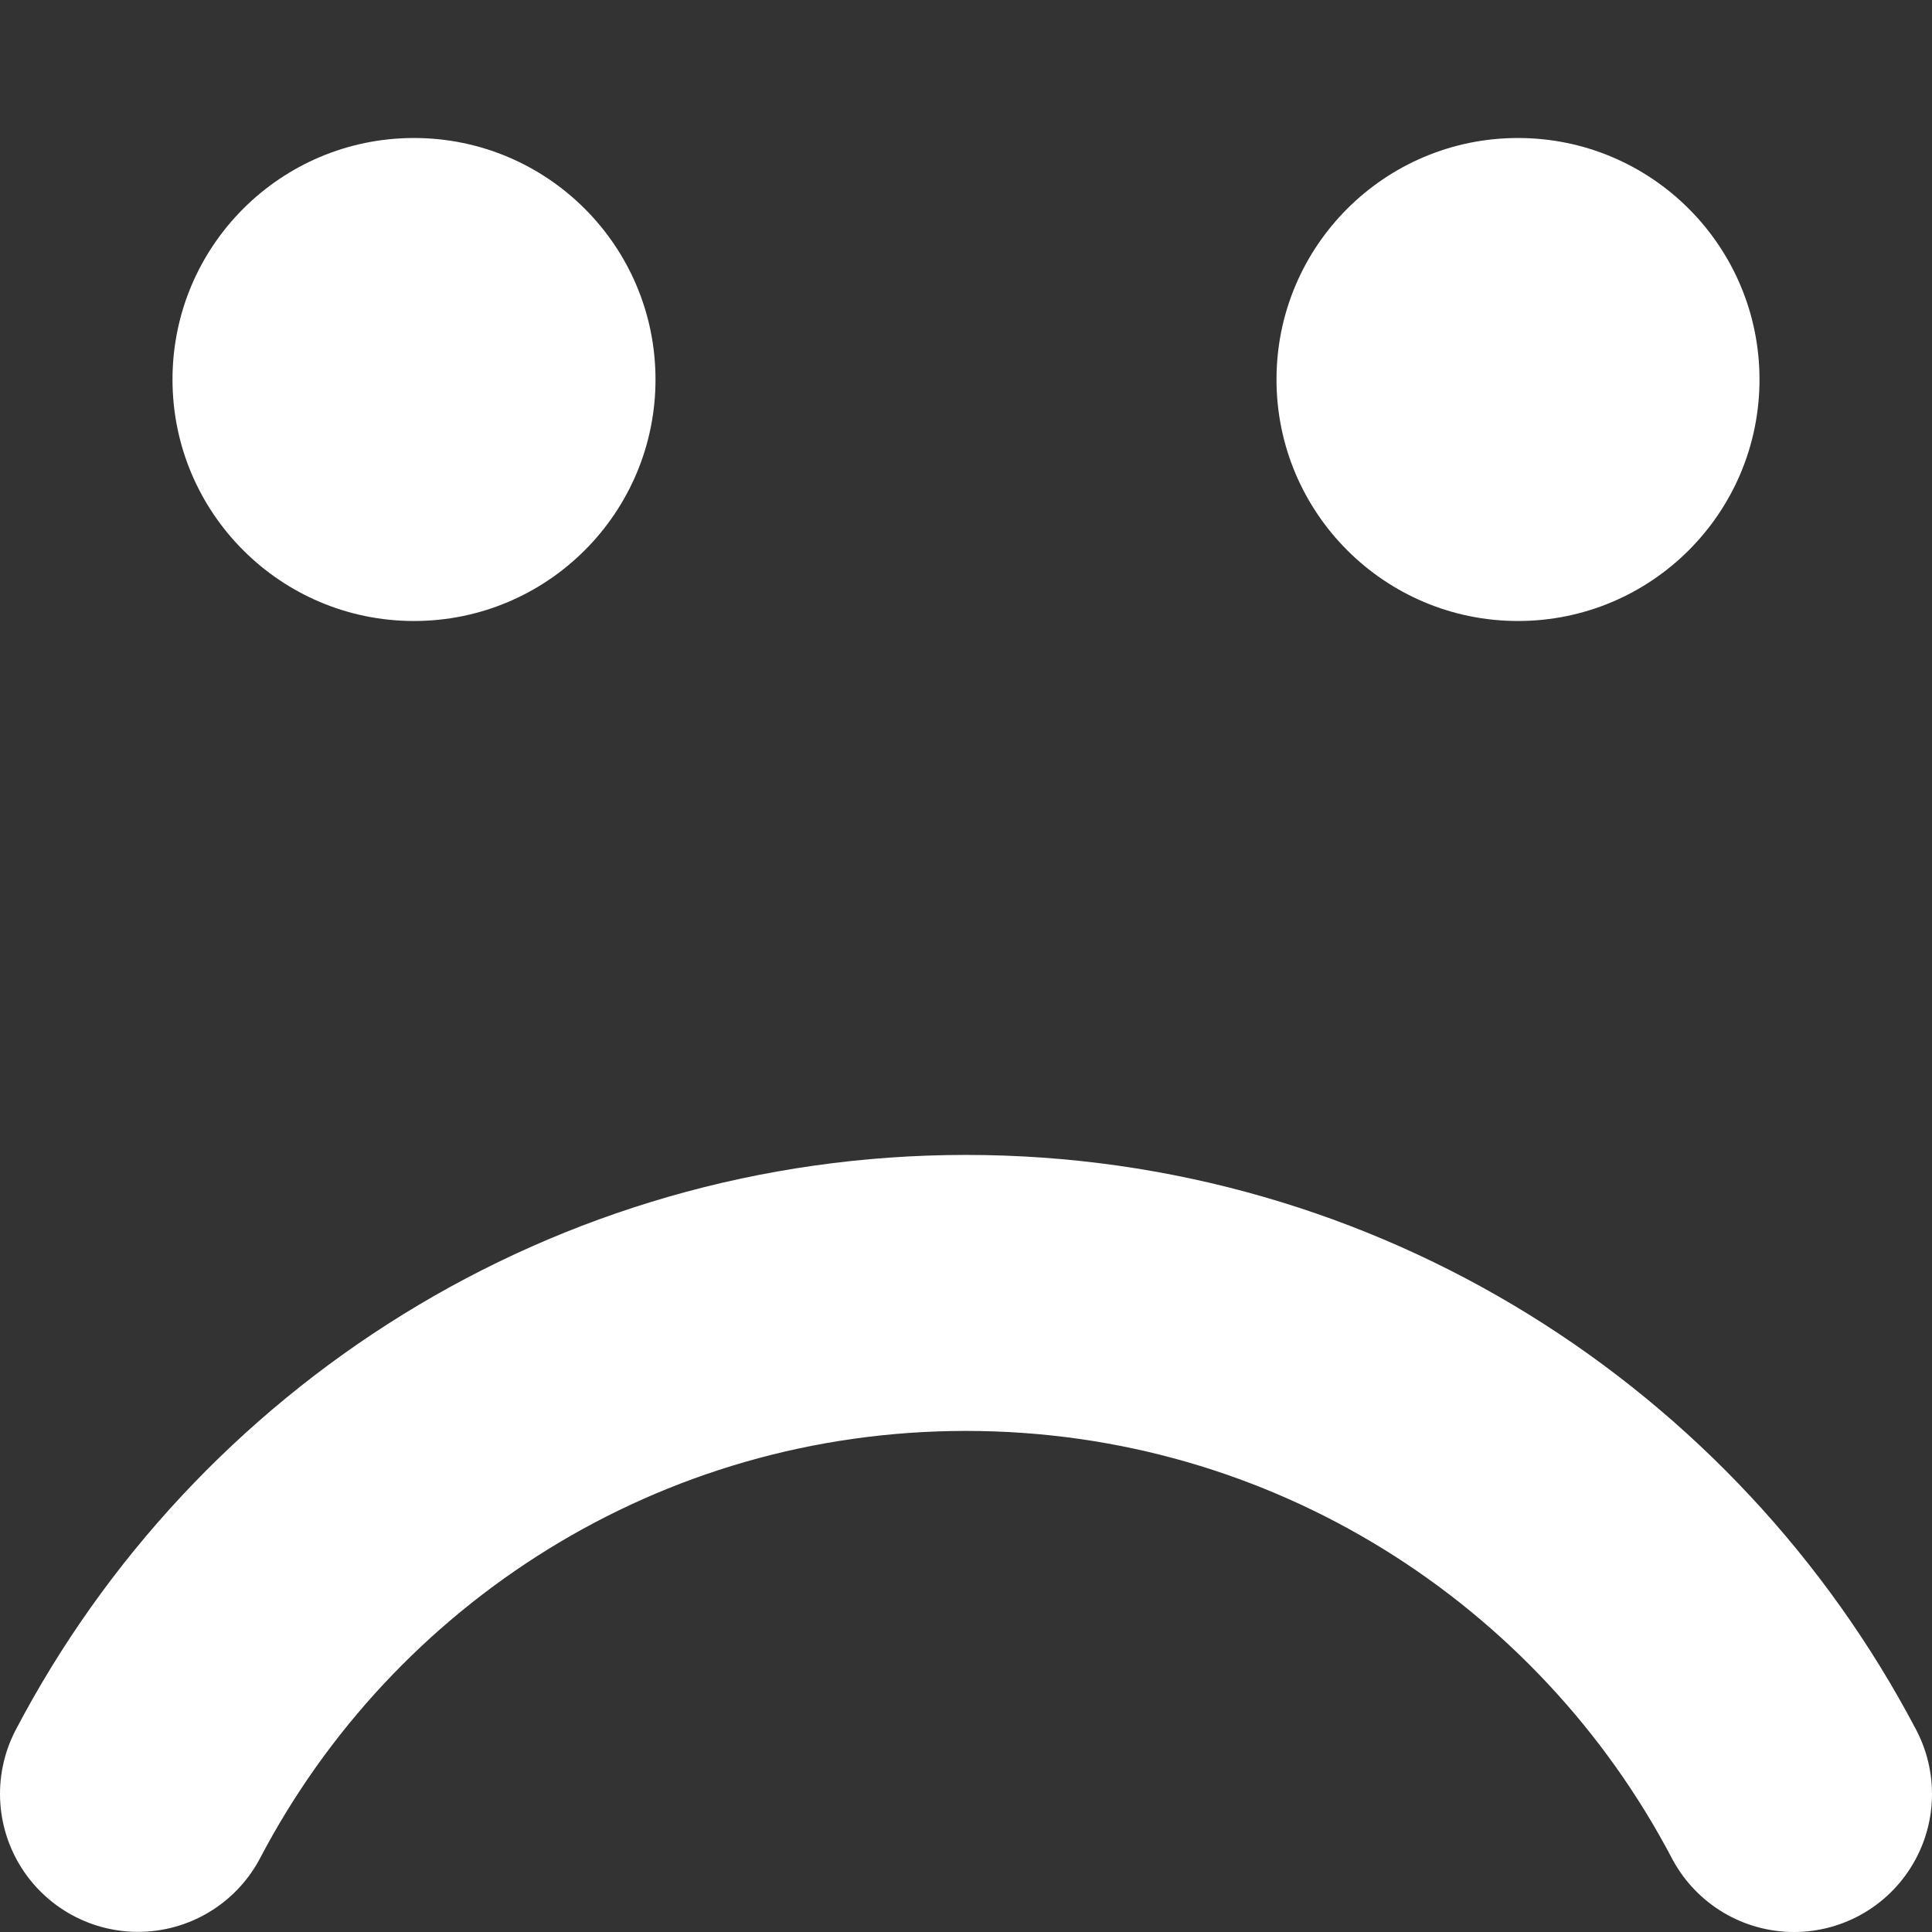 <svg width="14" xmlns="http://www.w3.org/2000/svg" height="14" viewBox="0 0 14 14" xmlns:xlink="http://www.w3.org/1999/xlink" enable-background="new 0 0 14 14">
<rect x="0" y="0" width="14" height="14" fill="#333333" stroke="none"/>
<g fill="#fff">
<circle cx="3" cy="2.75" r="1.75"/>
<circle cx="11" cy="2.75" r="1.75"/>
</g>
<path fill="none" stroke="#fff" stroke-linecap="round" stroke-width="2" d="m1,12.999c1.132-2.158 3.394-3.63 6-3.63 2.604,0 4.867,1.473 6,3.631" stroke-miterlimit="10"/>
</svg>
